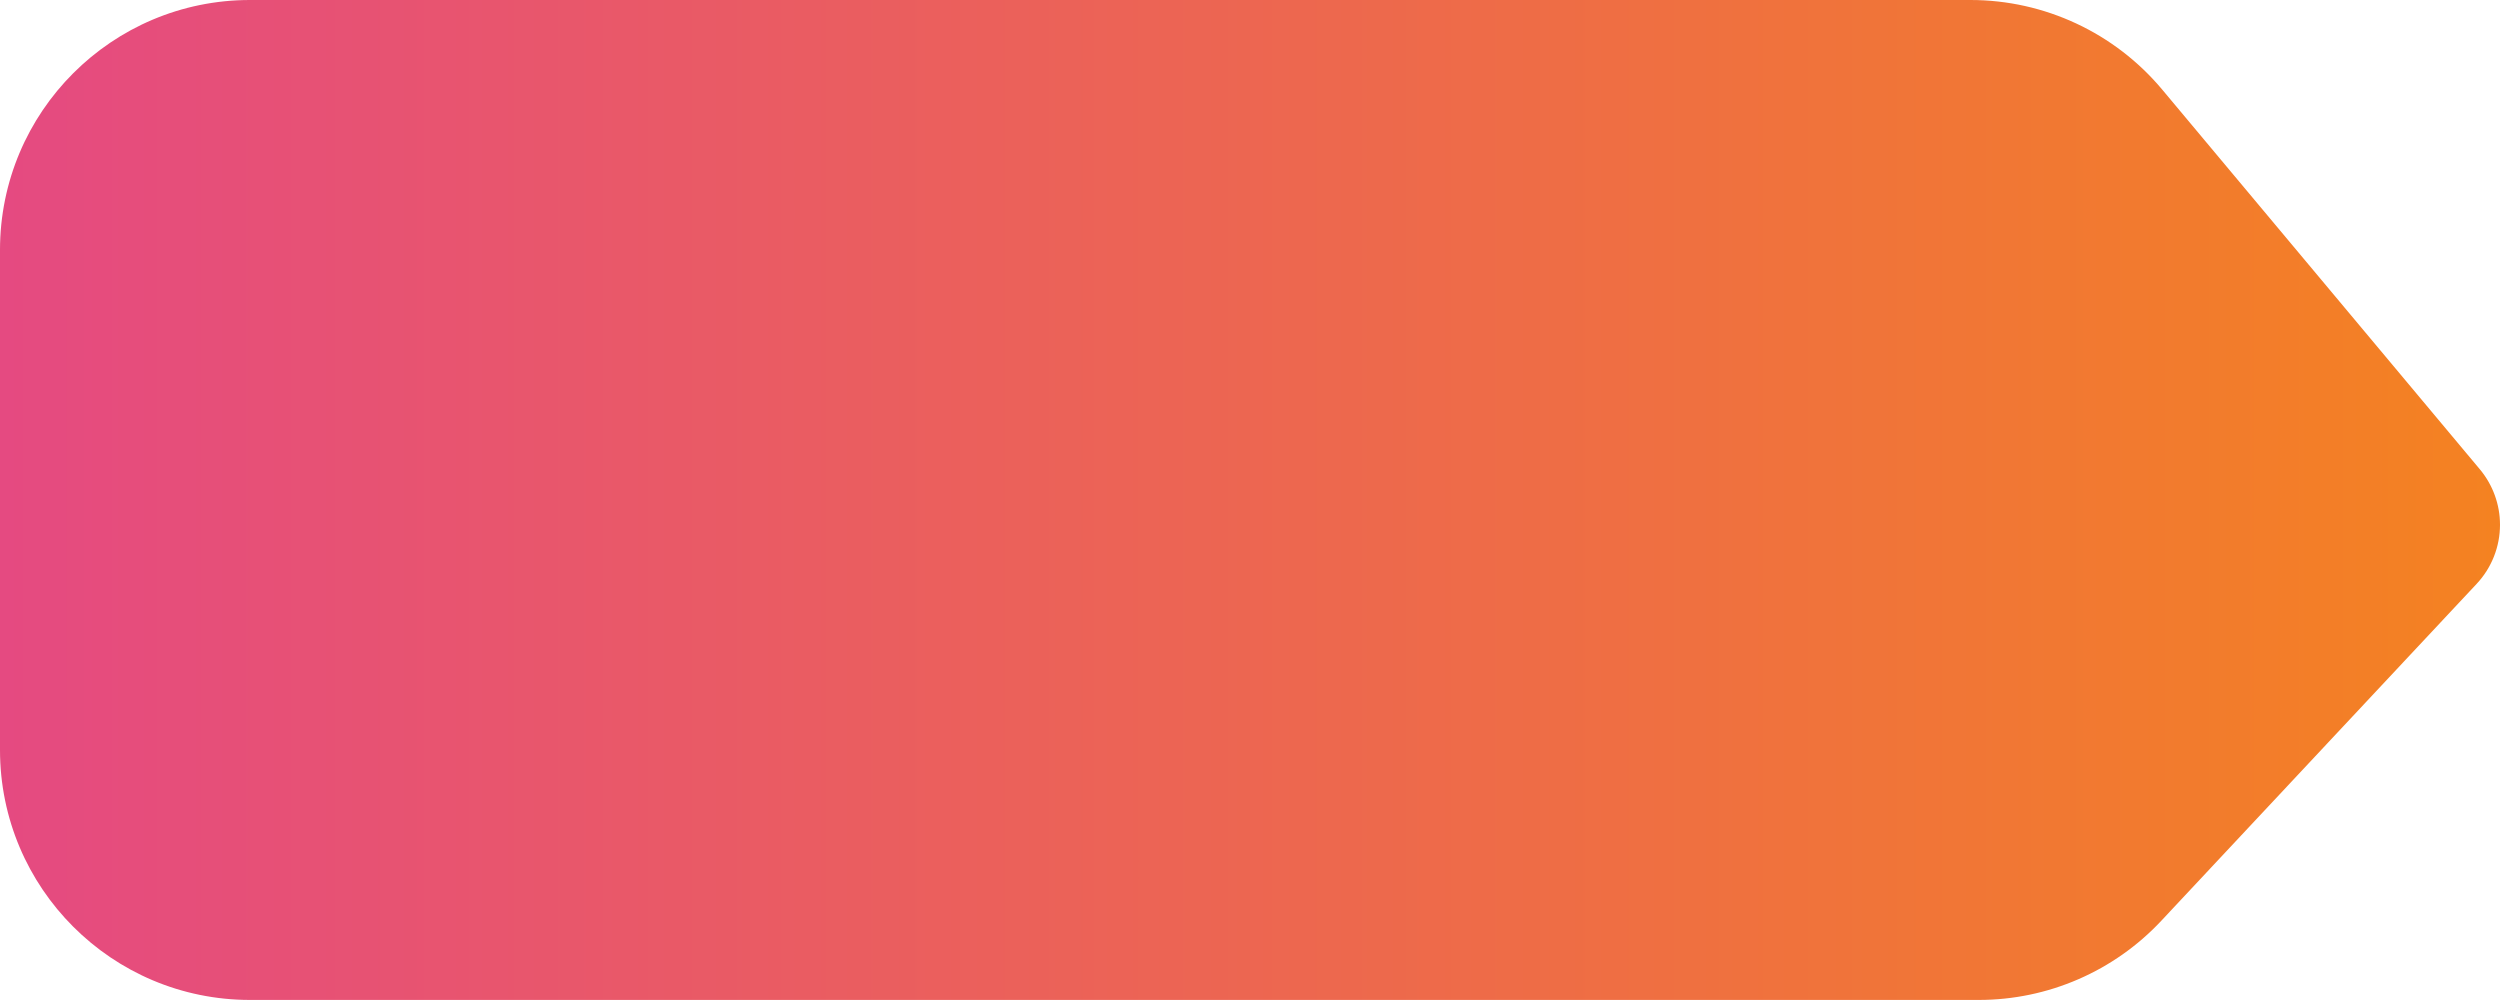 <svg fill="none" height="16" viewBox="0 0 40 16" width="40" xmlns="http://www.w3.org/2000/svg" xmlns:xlink="http://www.w3.org/1999/xlink"><linearGradient id="a" gradientUnits="userSpaceOnUse" x1="0" x2="40" y1="8" y2="8"><stop offset="0" stop-color="#e54a81"/><stop offset="1" stop-color="#f48221"/></linearGradient><path d="m0 4c0-2.209 1.791-4 4-4h27.527c1.185 0 2.308.525 3.068 1.433l5.082 6.075c.208.249.323.564.323.888 0 .351-.134.69-.374.946l-5.045 5.39c-.756.808-1.814 1.267-2.92 1.267h-27.661c-2.209 0-4-1.791-4-4z" fill="url(#a)"/></svg>